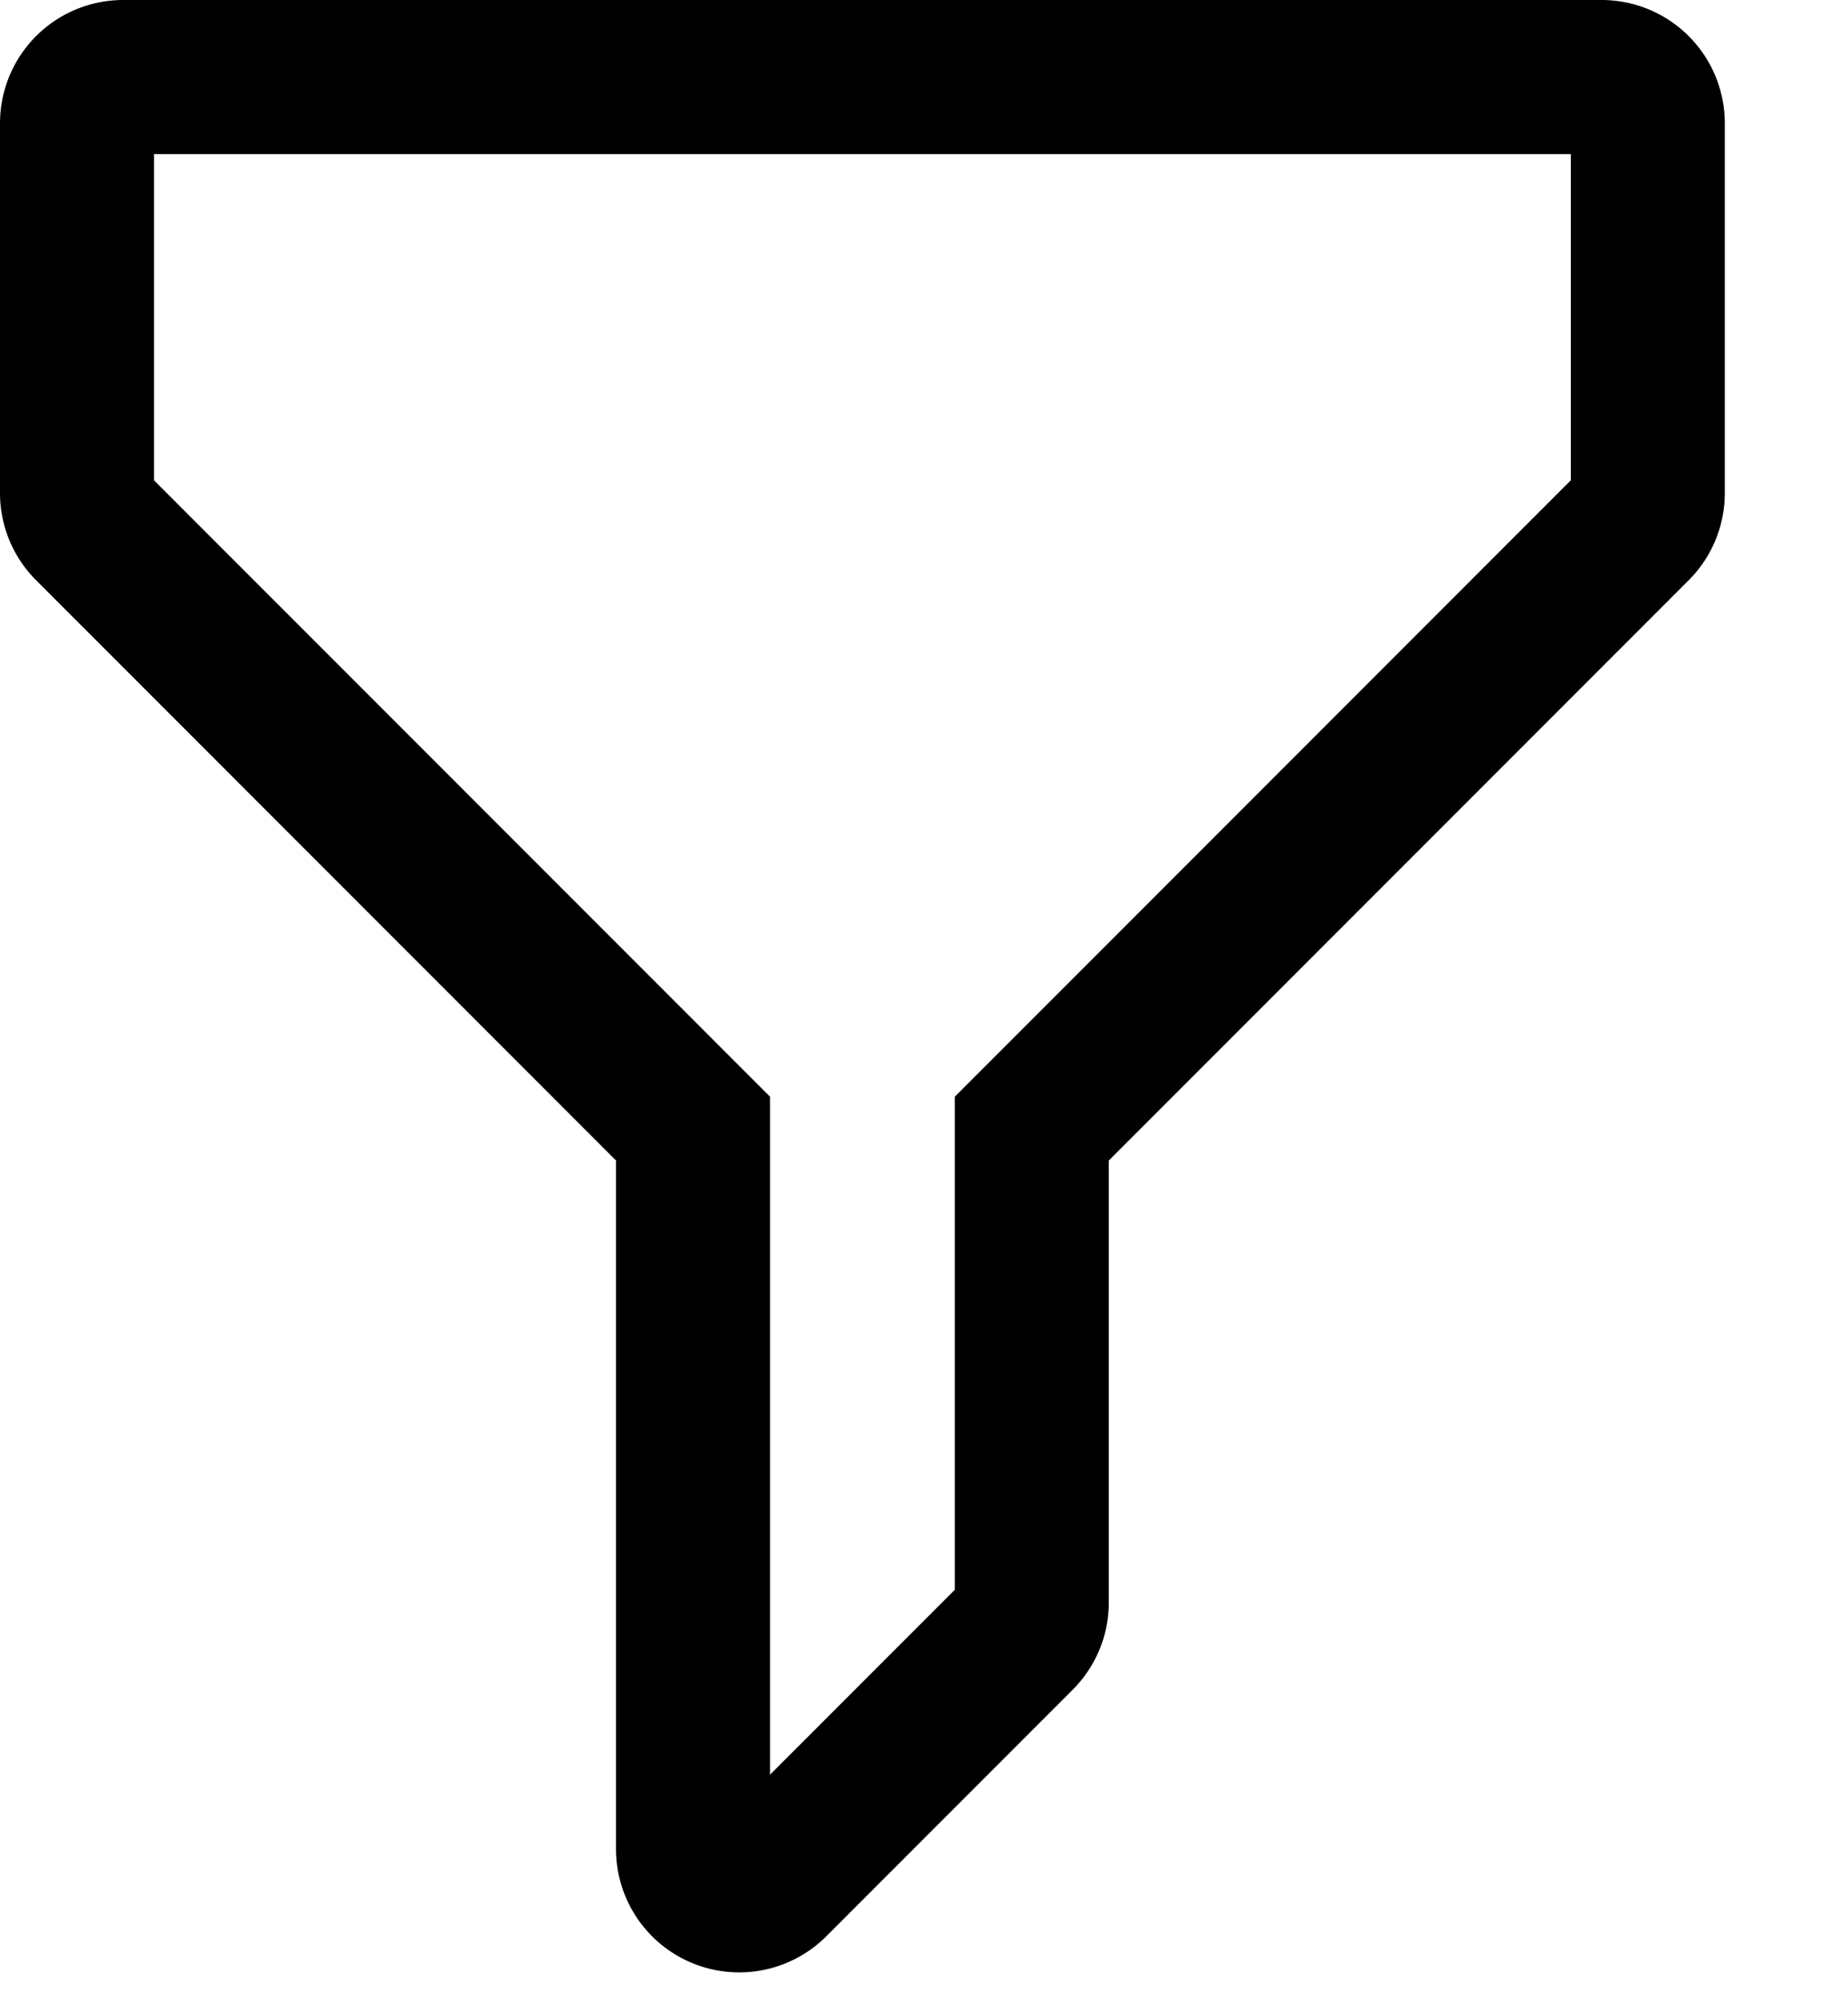 <svg viewBox="0 0 12 13" fill="none" xmlns="http://www.w3.org/2000/svg">
    <path d="M10.612 3.412 6.846 7.178l-.146.146V10.4a.3.3 0 0 1-.088.212l-1.6 1.6A.3.3 0 0 1 4.5 12V7.324l-.146-.146L.588 3.412A.3.3 0 0 1 .5 3.2V.8A.3.3 0 0 1 .8.5h9.6a.3.3 0 0 1 .3.3v2.4a.3.3 0 0 1-.088.212Z" stroke="currentColor"/>
</svg>

